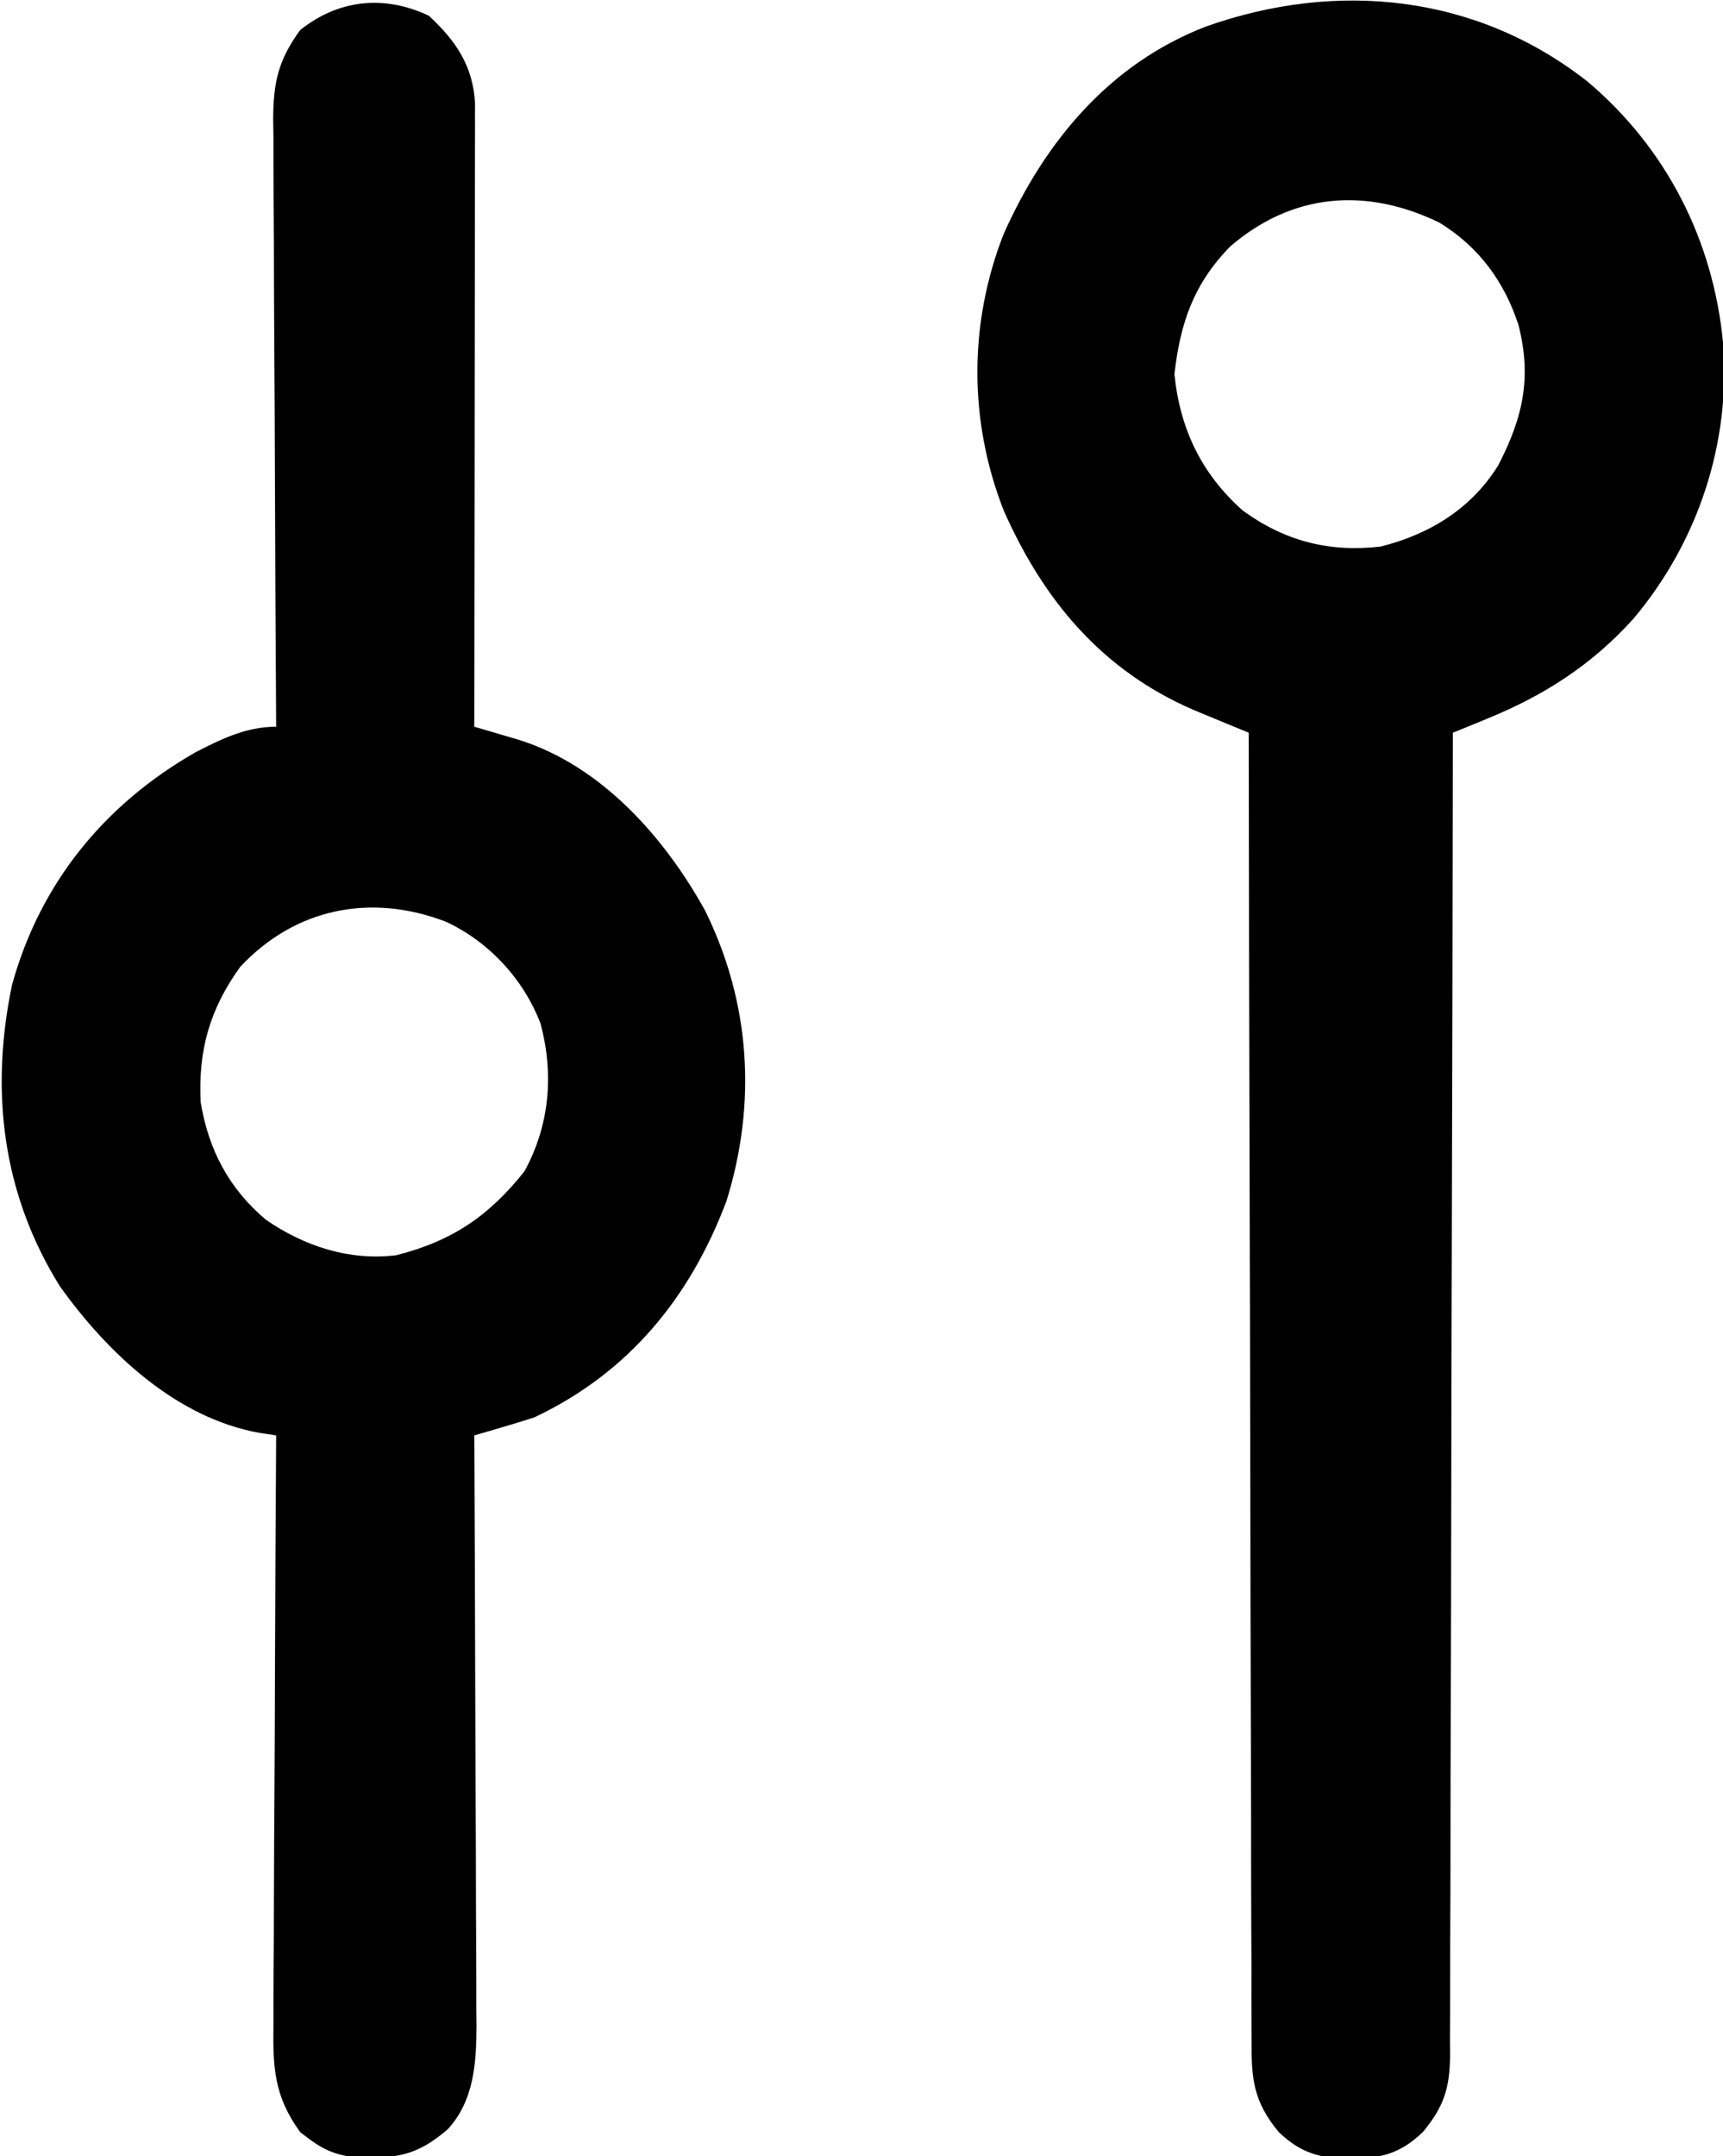 <?xml version="1.0" encoding="UTF-8"?>
<svg version="1.1" xmlns="http://www.w3.org/2000/svg" width="287" height="359">
  <path
    d="M0 0 C4.512 4.182 7.331 8.341 7.686 14.523 C7.685 15.301 7.684 16.079 7.683 16.88 C7.685 18.226 7.685 18.226 7.687 19.6 C7.682 21.065 7.682 21.065 7.676 22.56 C7.676 23.594 7.676 24.628 7.676 25.694 C7.676 29.114 7.668 32.534 7.66 35.953 C7.658 38.324 7.657 40.695 7.656 43.066 C7.652 49.306 7.642 55.547 7.631 61.787 C7.621 68.155 7.616 74.523 7.611 80.891 C7.601 93.385 7.584 105.88 7.562 118.375 C8.252 118.577 8.941 118.778 9.651 118.986 C10.554 119.253 11.457 119.52 12.387 119.794 C13.73 120.19 13.73 120.19 15.1 120.593 C28.782 124.939 39.248 136.788 45.996 148.961 C53.592 164.333 54.638 181.085 49.562 197.375 C43.504 213.43 33.278 225.955 17.562 233.375 C15.832 233.934 14.093 234.466 12.348 234.976 C11.451 235.24 10.554 235.504 9.629 235.776 C8.606 236.072 8.606 236.072 7.562 236.375 C7.572 238.34 7.572 238.34 7.583 240.345 C7.644 252.704 7.688 265.063 7.718 277.423 C7.734 283.776 7.755 290.13 7.789 296.483 C7.821 302.617 7.839 308.751 7.847 314.885 C7.853 317.223 7.863 319.561 7.88 321.898 C7.902 325.178 7.904 328.457 7.903 331.736 C7.914 332.699 7.925 333.661 7.936 334.653 C7.908 340.813 7.54 347.176 3.11 351.935 C-1.899 356.22 -5.189 356.732 -11.609 356.648 C-15.99 356.225 -17.974 355.132 -21.438 352.375 C-25.736 346.458 -25.996 341.759 -25.892 334.574 C-25.892 333.51 -25.893 332.446 -25.893 331.35 C-25.891 327.849 -25.86 324.349 -25.828 320.848 C-25.821 318.414 -25.815 315.98 -25.811 313.546 C-25.796 307.153 -25.756 300.76 -25.712 294.366 C-25.671 287.837 -25.653 281.308 -25.633 274.779 C-25.59 261.978 -25.523 249.176 -25.438 236.375 C-26.369 236.233 -27.301 236.09 -28.261 235.943 C-42.112 233.465 -53.631 222.541 -61.496 211.496 C-71.085 196.08 -73.108 178.989 -69.438 161.375 C-64.763 144.417 -54.043 131.304 -38.867 122.629 C-34.545 120.398 -30.378 118.375 -25.438 118.375 C-25.441 117.82 -25.445 117.264 -25.449 116.692 C-25.537 103.162 -25.603 89.632 -25.645 76.102 C-25.666 69.559 -25.694 63.016 -25.739 56.473 C-25.783 50.158 -25.807 43.842 -25.817 37.527 C-25.824 35.118 -25.839 32.71 -25.86 30.301 C-25.889 26.926 -25.893 23.551 -25.892 20.176 C-25.906 19.181 -25.92 18.187 -25.935 17.163 C-25.899 11.021 -25.073 7.38 -21.438 2.375 C-15.04 -2.717 -7.452 -3.523 0 0 Z M-31.438 158.375 C-36.509 165.423 -38.442 172.252 -38.012 180.91 C-36.701 188.818 -33.315 195.235 -27.188 200.438 C-20.76 204.874 -13.263 207.336 -5.438 206.375 C3.849 204.025 10.026 199.842 15.938 192.375 C20.118 184.658 20.838 176.337 18.625 167.875 C15.814 160.446 9.962 154.103 2.75 150.812 C-9.666 146.086 -22.25 148.54 -31.438 158.375 Z "
    fill="#000000" transform="translate(71.438,2.625)" />
  <path
    d="M0 0 C13.11 11.064 20.928 26.379 22.566 43.418 C23.914 60.09 18.408 76.685 7.635 89.45 C0.678 97.158 -7.205 102.198 -16.781 106.109 C-17.845 106.546 -18.908 106.982 -20.004 107.432 C-20.806 107.757 -21.608 108.083 -22.434 108.418 C-22.435 109.582 -22.437 110.747 -22.438 111.946 C-22.474 139.587 -22.53 167.227 -22.612 194.867 C-22.622 198.269 -22.631 201.671 -22.641 205.073 C-22.644 206.089 -22.644 206.089 -22.647 207.126 C-22.678 218.092 -22.695 229.058 -22.707 240.025 C-22.719 251.278 -22.747 262.53 -22.788 273.783 C-22.811 280.103 -22.827 286.424 -22.825 292.744 C-22.825 298.692 -22.843 304.639 -22.875 310.586 C-22.883 312.77 -22.885 314.954 -22.879 317.139 C-22.873 320.119 -22.891 323.098 -22.915 326.079 C-22.907 326.944 -22.899 327.81 -22.891 328.702 C-22.968 334.09 -23.881 337.128 -27.434 341.418 C-31.253 345.046 -34.316 345.728 -39.434 345.918 C-44.551 345.728 -47.614 345.046 -51.434 341.418 C-55.694 336.274 -56.01 332.469 -55.953 326.079 C-55.96 325.147 -55.968 324.214 -55.975 323.254 C-55.996 320.135 -55.987 317.018 -55.979 313.899 C-55.988 311.662 -55.999 309.424 -56.011 307.187 C-56.039 301.115 -56.042 295.044 -56.041 288.972 C-56.044 282.626 -56.07 276.279 -56.093 269.933 C-56.129 259.282 -56.151 248.631 -56.163 237.98 C-56.174 227.011 -56.195 216.042 -56.226 205.073 C-56.229 204.059 -56.229 204.059 -56.232 203.023 C-56.242 199.63 -56.252 196.236 -56.262 192.842 C-56.344 164.701 -56.398 136.559 -56.434 108.418 C-57.676 107.907 -57.676 107.907 -58.943 107.385 C-60.027 106.937 -61.111 106.489 -62.228 106.027 C-63.303 105.583 -64.379 105.139 -65.487 104.681 C-80.813 98.111 -90.593 86.435 -97.246 71.418 C-103.081 56.543 -103.097 40.253 -97.246 25.355 C-90.385 10.009 -79.633 -2.957 -63.574 -9.16 C-41.753 -16.905 -18.476 -14.517 0 0 Z M-59.527 27.465 C-65.604 33.691 -67.84 40.171 -68.809 48.73 C-67.88 57.86 -64.304 65.312 -57.434 71.418 C-50.408 76.535 -43 78.416 -34.434 77.418 C-26.279 75.361 -19.34 71.11 -14.863 63.883 C-10.781 55.964 -9.256 49.392 -11.496 40.543 C-13.88 33.258 -18.116 27.506 -24.684 23.48 C-36.83 17.582 -49.152 18.518 -59.527 27.465 Z "
    fill="#000000" transform="translate(264.434,13.582)" />
</svg>